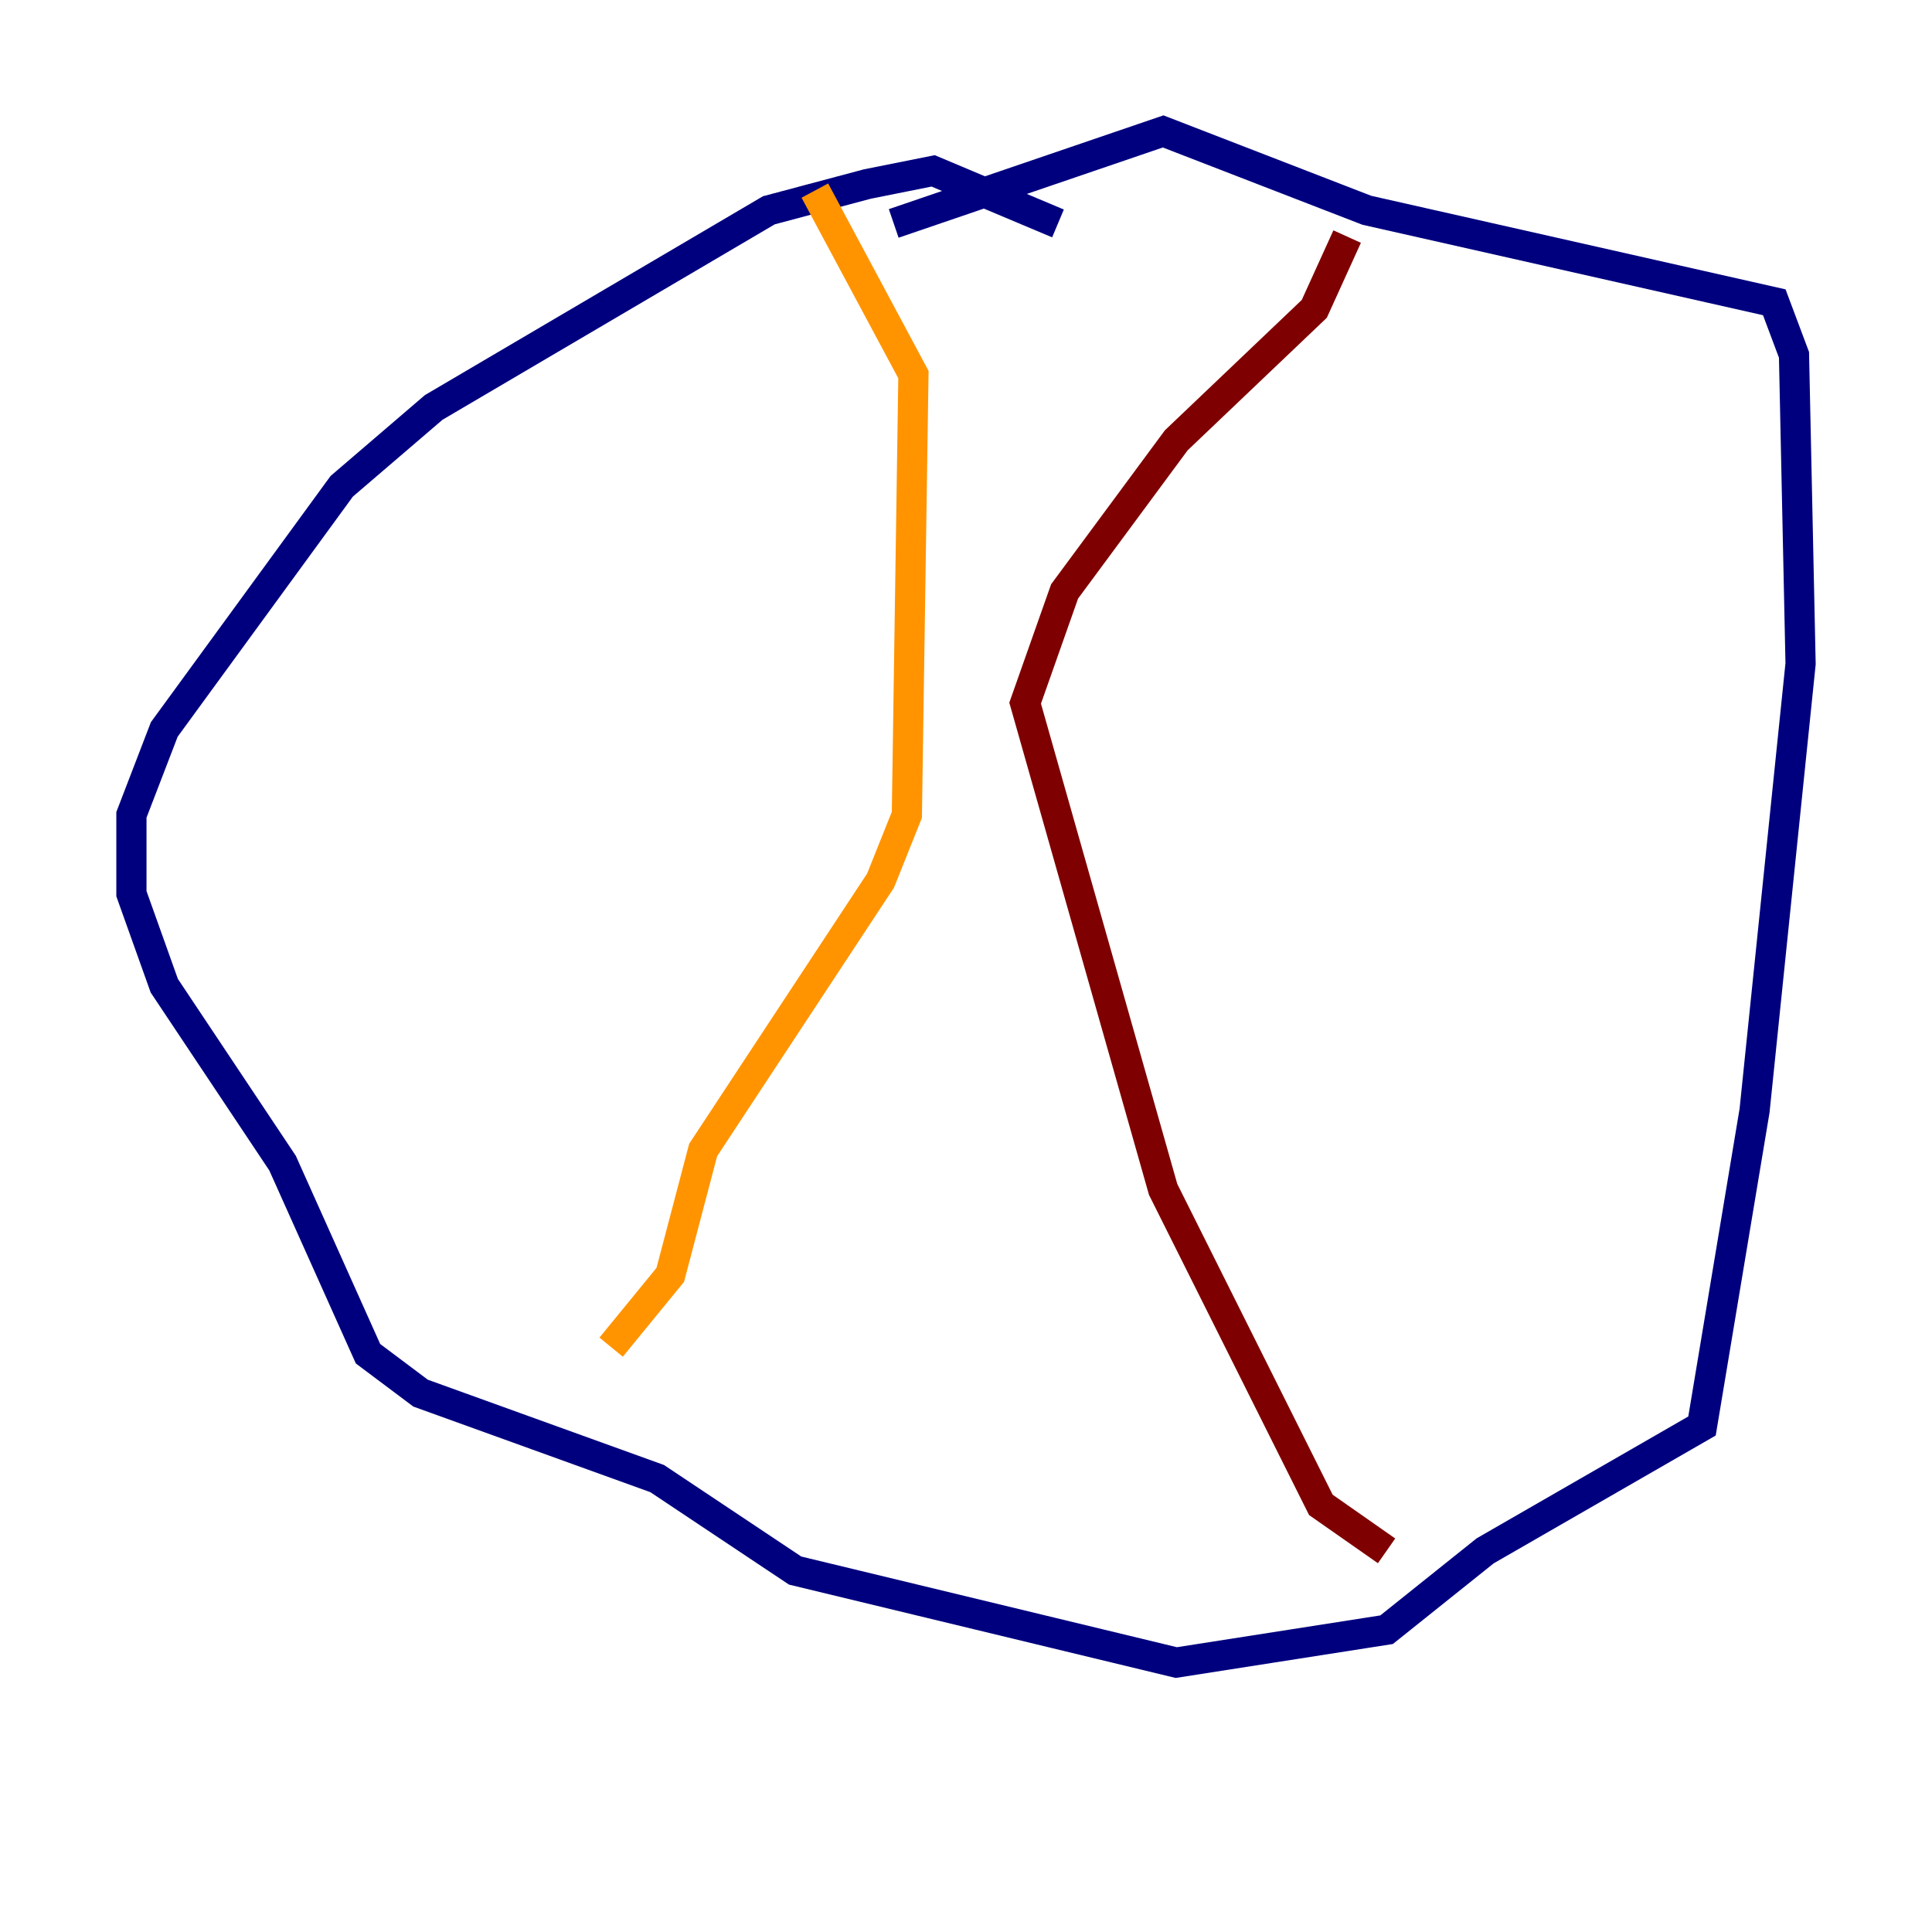 <?xml version="1.0" encoding="utf-8" ?>
<svg baseProfile="tiny" height="128" version="1.2" viewBox="0,0,128,128" width="128" xmlns="http://www.w3.org/2000/svg" xmlns:ev="http://www.w3.org/2001/xml-events" xmlns:xlink="http://www.w3.org/1999/xlink"><defs /><polyline fill="none" points="70.095,14.803 61.823,11.32 57.469,12.191 50.939,13.932 28.735,26.993 22.64,32.218 10.884,48.327 8.707,53.986 8.707,59.211 10.884,65.306 18.721,77.061 24.381,89.687 27.864,92.299 43.537,97.959 52.68,104.054 77.932,110.15 91.864,107.973 98.395,102.748 112.762,94.476 116.245,73.578 119.293,43.973 118.857,23.51 117.551,20.027 90.558,13.932 77.061,8.707 59.211,14.803" stroke="#00007f" stroke-width="2" /><polyline fill="none" points="57.905,13.932 57.905,13.932" stroke="#0080ff" stroke-width="2" /><polyline fill="none" points="50.503,47.891 50.503,47.891" stroke="#7cff79" stroke-width="2" /><polyline fill="none" points="53.986,12.626 60.517,24.816 60.082,53.986 58.34,58.34 46.585,76.191 44.408,84.463 40.49,89.252" stroke="#ff9400" stroke-width="2" /><polyline fill="none" points="89.252,15.674 87.075,20.463 77.932,29.17 70.531,39.184 67.918,46.585 77.061,78.803 87.51,99.701 91.864,102.748" stroke="#7f0000" stroke-width="2" /></svg>